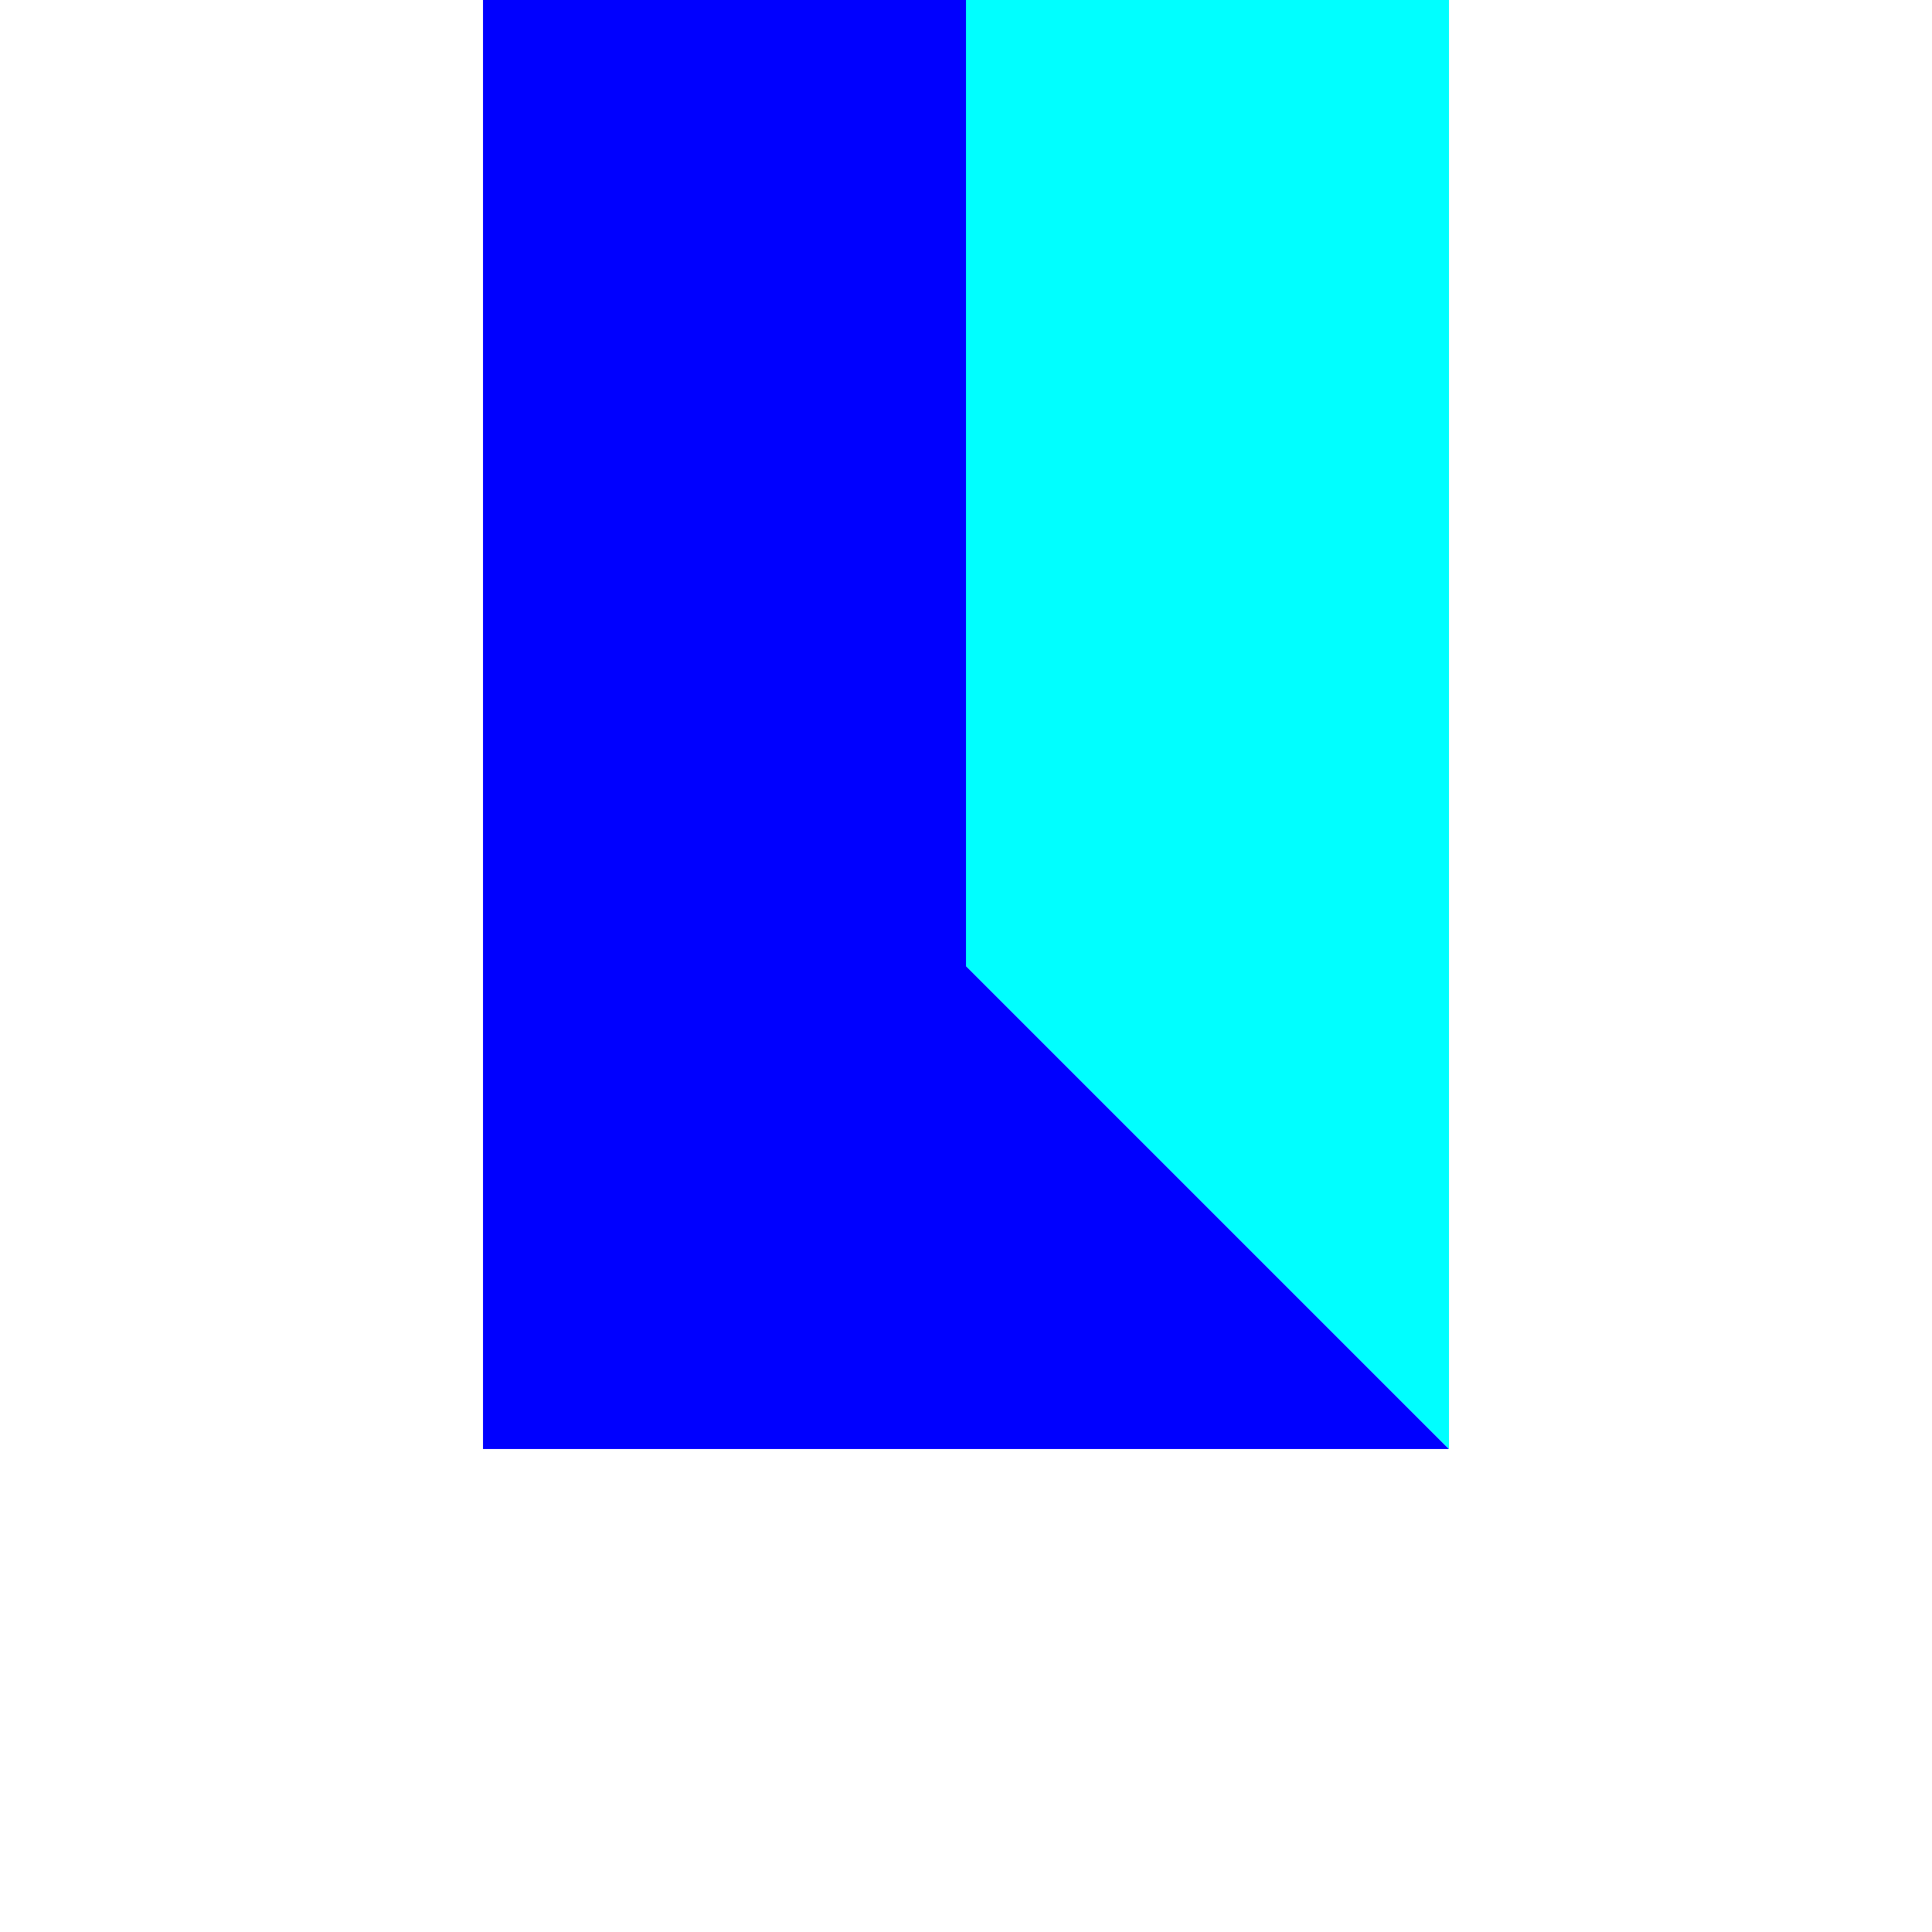 <?xml version="1.0" encoding="UTF-8" standalone="no"?>
<!-- Created with Inkscape (http://www.inkscape.org/) -->

<svg xmlns:dc="http://purl.org/dc/elements/1.1/" xmlns:cc="http://creativecommons.org/ns#" xmlns:rdf="http://www.w3.org/1999/02/22-rdf-syntax-ns#" xmlns:svg="http://www.w3.org/2000/svg" xmlns="http://www.w3.org/2000/svg" xmlns:sodipodi="http://sodipodi.sourceforge.net/DTD/sodipodi-0.dtd" xmlns:inkscape="http://www.inkscape.org/namespaces/inkscape" width="4" height="4" id="svg2" sodipodi:version="0.32" inkscape:version="0.91 r13725" version="1.0" sodipodi:docname="01.svg" inkscape:output_extension="org.inkscape.output.svg.inkscape" viewBox="0 0 4 4">
  <defs id="defs4">
    <inkscape:perspective sodipodi:type="inkscape:persp3d" inkscape:vp_x="0 : 526.18109 : 1" inkscape:vp_y="0 : 1000 : 0" inkscape:vp_z="744.09448 : 526.18109 : 1" inkscape:persp3d-origin="372.04724 : 350.78739 : 1" id="perspective10" />
  </defs>
  <sodipodi:namedview id="base" pagecolor="#ffffff" bordercolor="#666666" borderopacity="1.0" inkscape:pageopacity="0.0" inkscape:pageshadow="2" inkscape:zoom="41.945313" inkscape:cx="2.0927547" inkscape:cy="4" inkscape:document-units="px" inkscape:current-layer="g5977" showgrid="true" objecttolerance="10000" gridtolerance="10000" guidetolerance="10000" inkscape:window-width="1600" inkscape:window-height="878" inkscape:window-x="0" inkscape:window-y="0" inkscape:snap-perpendicular="true" inkscape:snap-tangential="true" showguides="true" inkscape:guide-bbox="true" inkscape:window-maximized="1">
    <inkscape:grid type="xygrid" id="grid2383" units="px" visible="true" enabled="true" empspacing="4" spacingx="1" spacingy="1" />
    <sodipodi:guide position="4,12" orientation="1,0" id="guide5299" />
    <sodipodi:guide position="12,4" orientation="0,1" id="guide5301" />
    <sodipodi:guide position="12,12" orientation="-0.707,0.707" id="guide5303" />
    <sodipodi:guide position="-4,12" orientation="0.707,0.707" id="guide5305" />
  </sodipodi:namedview>
  <g inkscape:label="Ebene 1" inkscape:groupmode="layer" id="layer1" transform="translate(0,-12)">
    <g id="g5977" transform="matrix(-1,0,0,1,8,0)">
      <g id="g9562">
        <rect transform="scale(-1,1)" y="12" x="-8" height="4" width="4" id="rect9560" style="opacity:1;fill:none;fill-opacity:1;fill-rule:nonzero;stroke:none;stroke-width:2;stroke-linecap:butt;stroke-linejoin:miter;stroke-miterlimit:4;stroke-dasharray:none;stroke-dashoffset:0;stroke-opacity:1" />
        <path inkscape:connector-curvature="0" id="path9556" d="m 7,12 0,3 -2,0 1,-1 0,-2 z" style="opacity:1;fill:blue;fill-opacity:1;fill-rule:nonzero;stroke:none;stroke-width:2;stroke-linecap:butt;stroke-linejoin:miter;stroke-miterlimit:4;stroke-dasharray:none;stroke-dashoffset:0;stroke-opacity:1" />
        <path inkscape:connector-curvature="0" id="path9558" d="m 5,12 1,0 0,2 -1,1 z" style="opacity:1;fill:aqua;fill-opacity:1;fill-rule:nonzero;stroke:none;stroke-width:2;stroke-linecap:butt;stroke-linejoin:miter;stroke-miterlimit:4;stroke-dasharray:none;stroke-dashoffset:0;stroke-opacity:1" />
      </g>
    </g>
  </g>
</svg>
